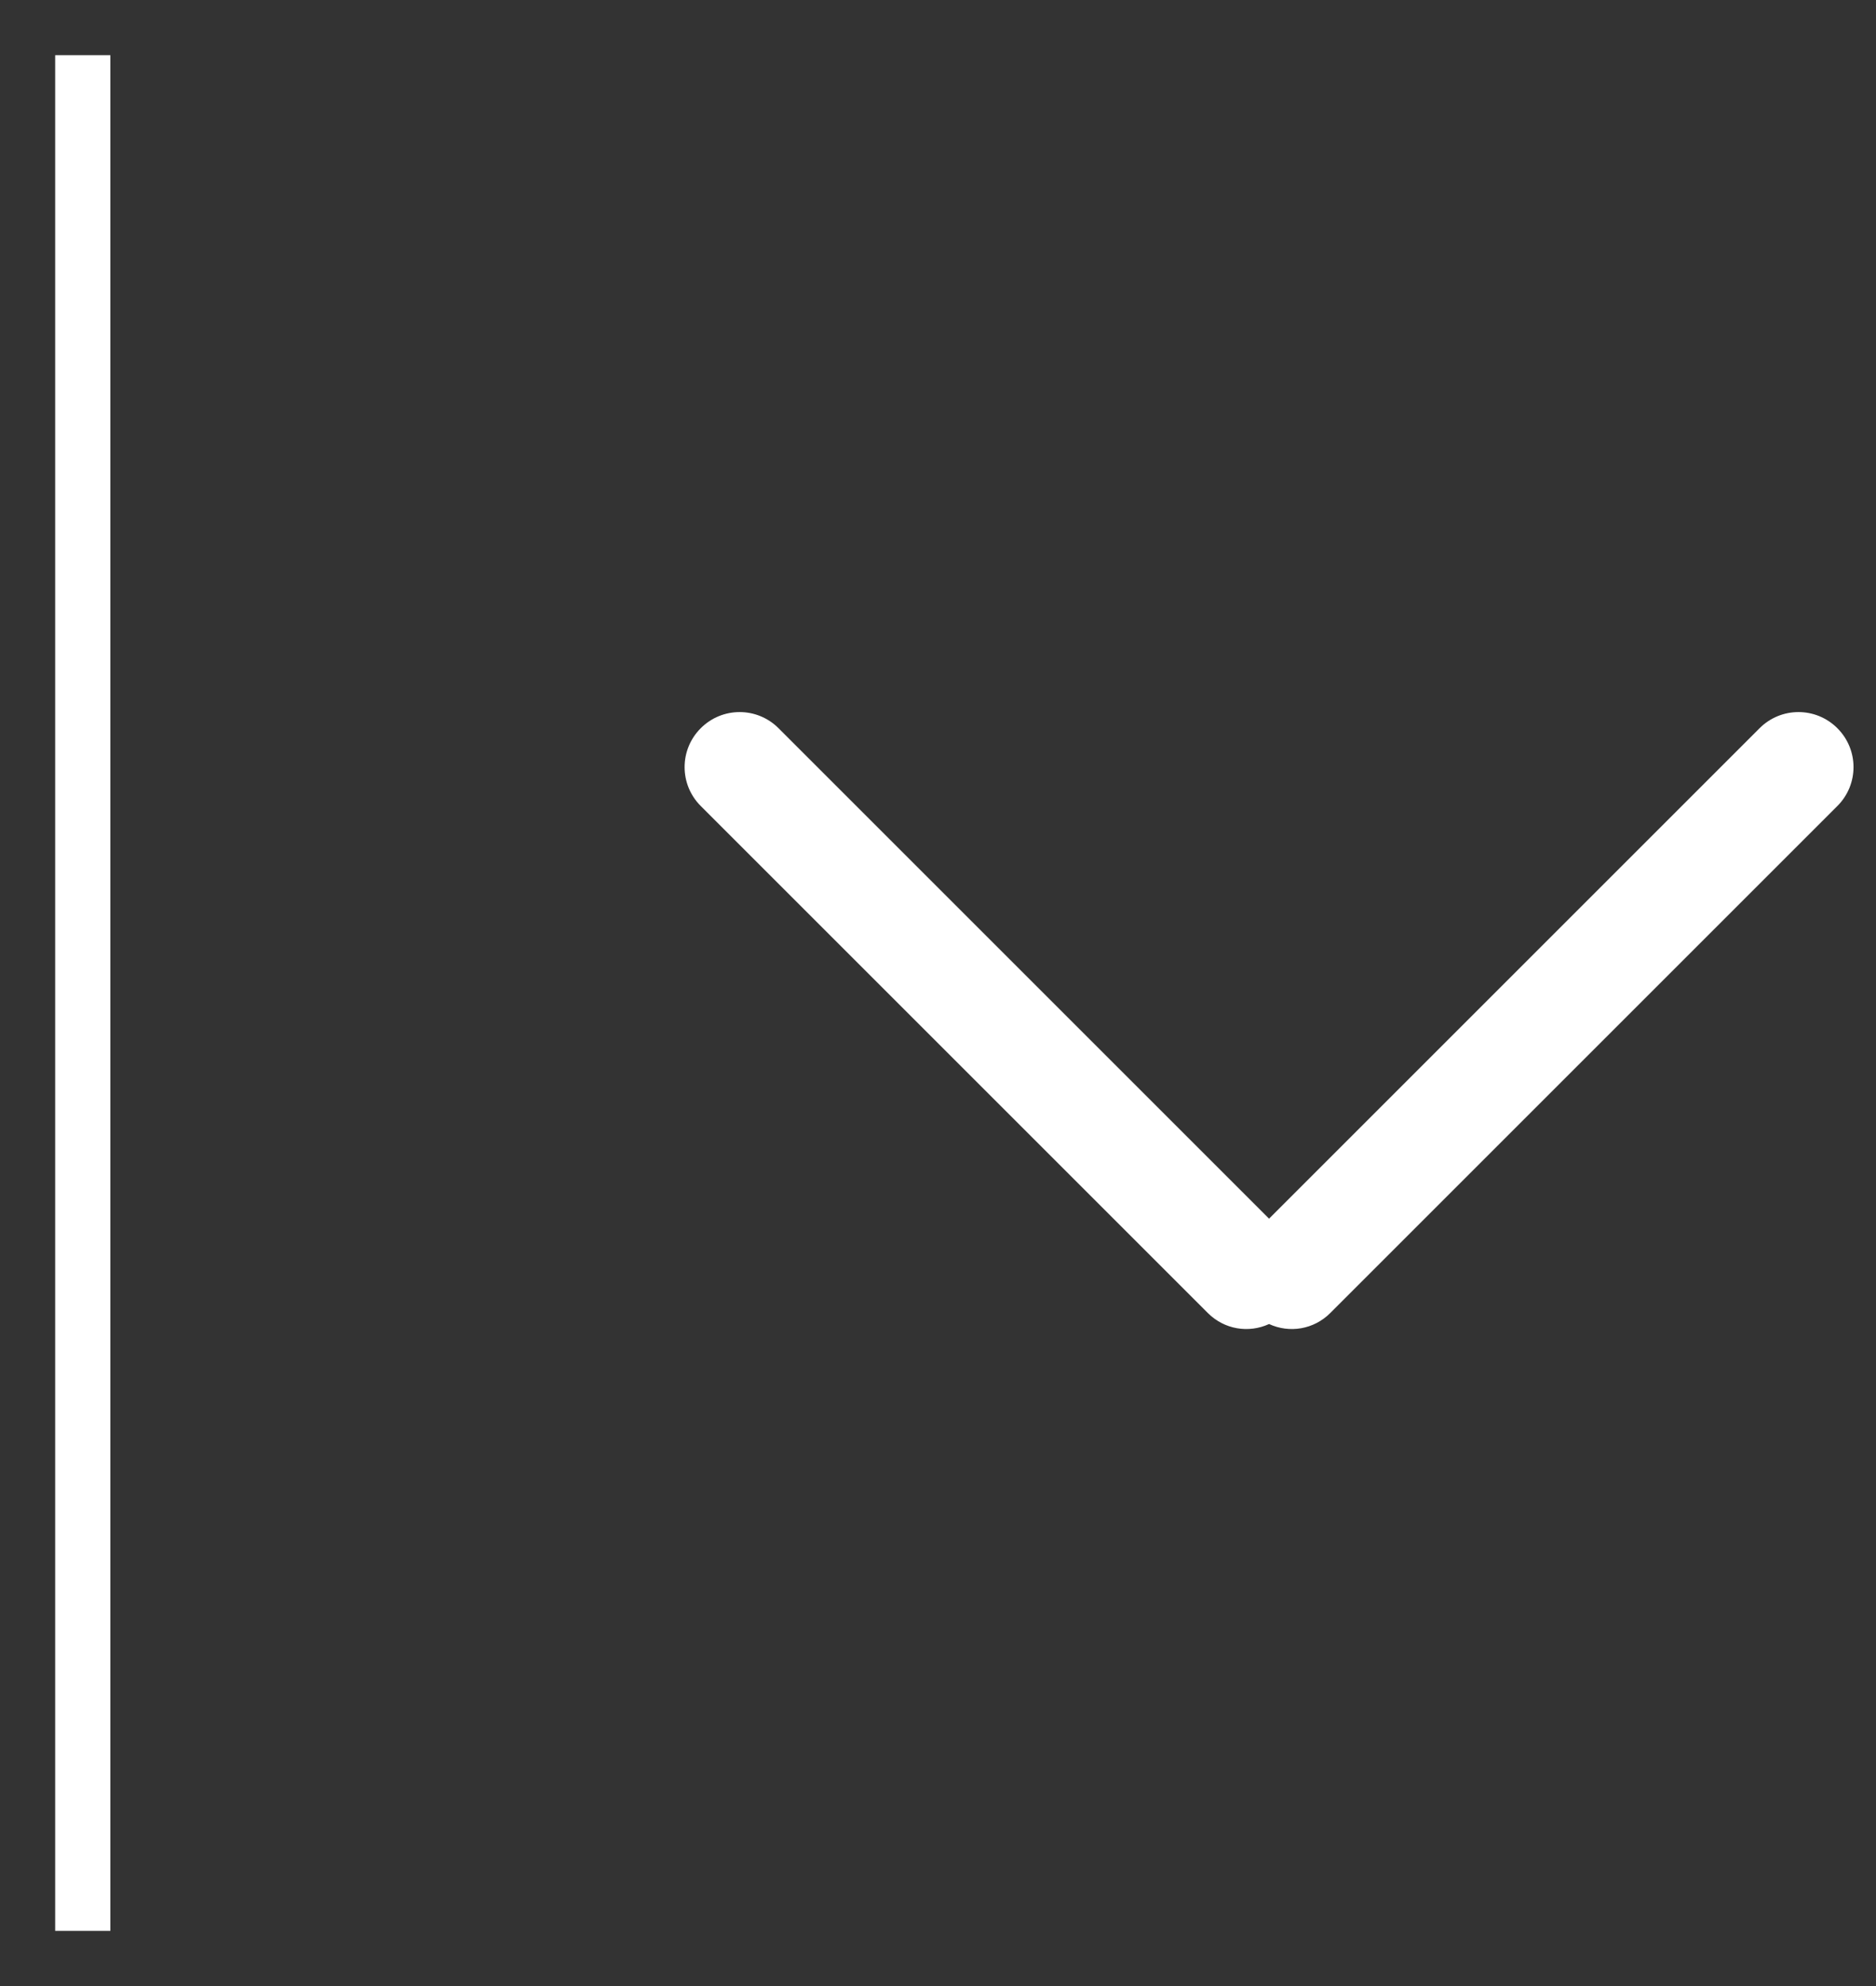<?xml version="1.0" encoding="utf-8"?>
<svg xmlns="http://www.w3.org/2000/svg"
	xmlns:xlink="http://www.w3.org/1999/xlink"
	width="34px" height="36px" viewBox="0 0 34 36">
<rect x="0" y="0" width="34" height="36" fill="#333333" stroke="none"/>
<rect x="1" y="1" width="1" height="34" fill="rgb(255,255,255)"/><path fillRule="evenodd" d="M 33.3 14.61C 33.3 14.61 24.11 23.8 24.11 23.8 23.81 24.1 23.37 24.17 23 24 22.63 24.17 22.19 24.1 21.89 23.8 21.89 23.8 12.7 14.61 12.7 14.61 12.31 14.22 12.31 13.59 12.7 13.2 13.09 12.81 13.72 12.81 14.11 13.2 14.11 13.2 23 22.09 23 22.09 23 22.09 31.89 13.2 31.89 13.2 32.28 12.81 32.91 12.81 33.3 13.2 33.69 13.59 33.69 14.22 33.3 14.61Z" fill="rgb(255,255,255)"/></svg>